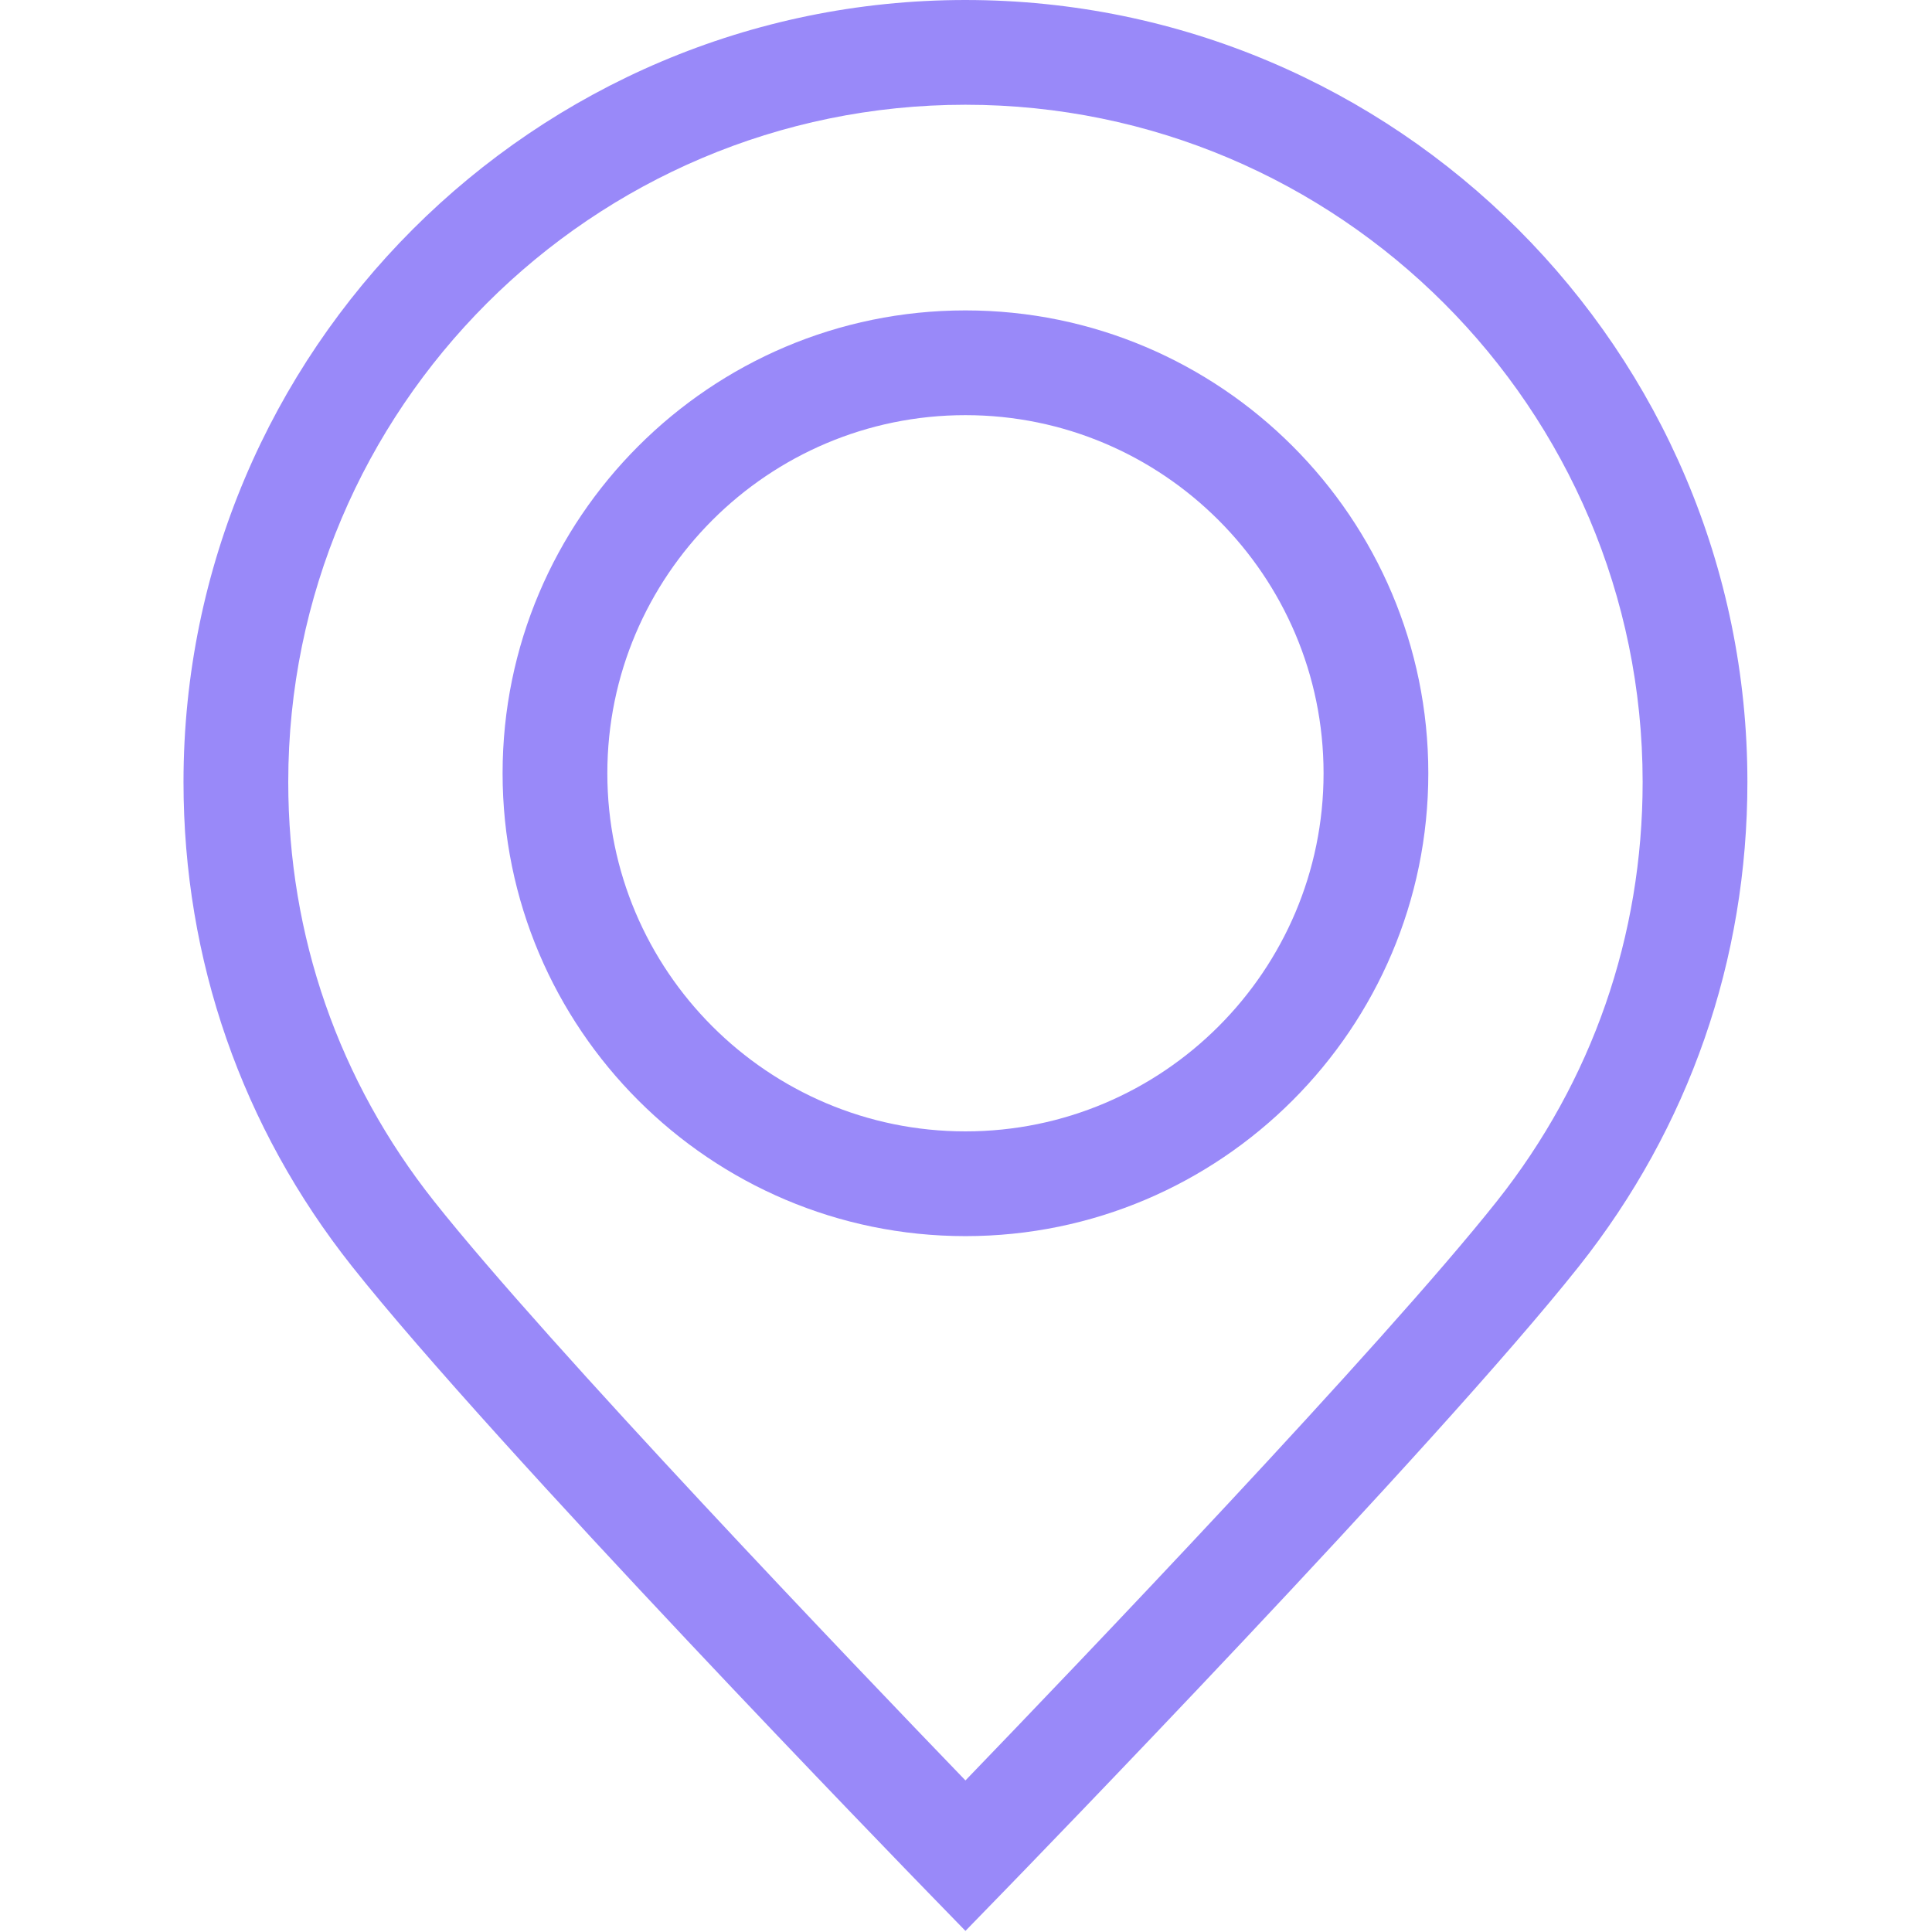 <svg version="1.1" xmlns="http://www.w3.org/2000/svg" xmlns:xlink="http://www.w3.org/1999/xlink" width="800px" height="800px" viewBox="0,0,256,256"><g fill="#9989f9" fill-rule="nonzero" stroke="none" stroke-width="1" stroke-linecap="butt" stroke-linejoin="miter" stroke-miterlimit="10" stroke-dasharray="" stroke-dashoffset="0" font-family="none" font-weight="none" font-size="none" text-anchor="none" style="mix-blend-mode: normal"><g transform="scale(0.694,0.694)"><g id="XMLID_2_"><g><g><path d="M184.333,0c-82.323,0 -149.297,66.974 -149.297,149.297c0,33.969 11.132,65.96 32.193,92.515c27.27,34.383 106.572,116.021 109.934,119.479l7.169,7.375l7.17,-7.374c3.364,-3.46 82.69,-85.116 109.964,-119.51c21.042,-26.534 32.164,-58.514 32.164,-92.485c0,-82.323 -66.974,-149.297 -149.297,-149.297zM285.795,229.355c-21.956,27.687 -80.92,89.278 -101.462,110.581c-20.54,-21.302 -79.483,-82.875 -101.434,-110.552c-18.228,-22.984 -27.863,-50.677 -27.863,-80.087c0,-71.295 58.002,-129.297 129.297,-129.297c71.294,0 129.297,58.002 129.296,129.297c0,29.412 -9.625,57.096 -27.834,80.058z"></path><path d="M184.333,59.265c-48.73,0 -88.374,39.644 -88.374,88.374c0,48.73 39.645,88.374 88.374,88.374c48.729,0 88.374,-39.645 88.374,-88.374c0,-48.729 -39.644,-88.374 -88.374,-88.374zM184.333,216.013c-37.702,0 -68.374,-30.673 -68.374,-68.374c0,-37.702 30.673,-68.374 68.374,-68.374c37.701,0 68.373,30.673 68.374,68.374c0,37.702 -30.672,68.374 -68.374,68.374z"></path></g></g></g></g></g></svg>